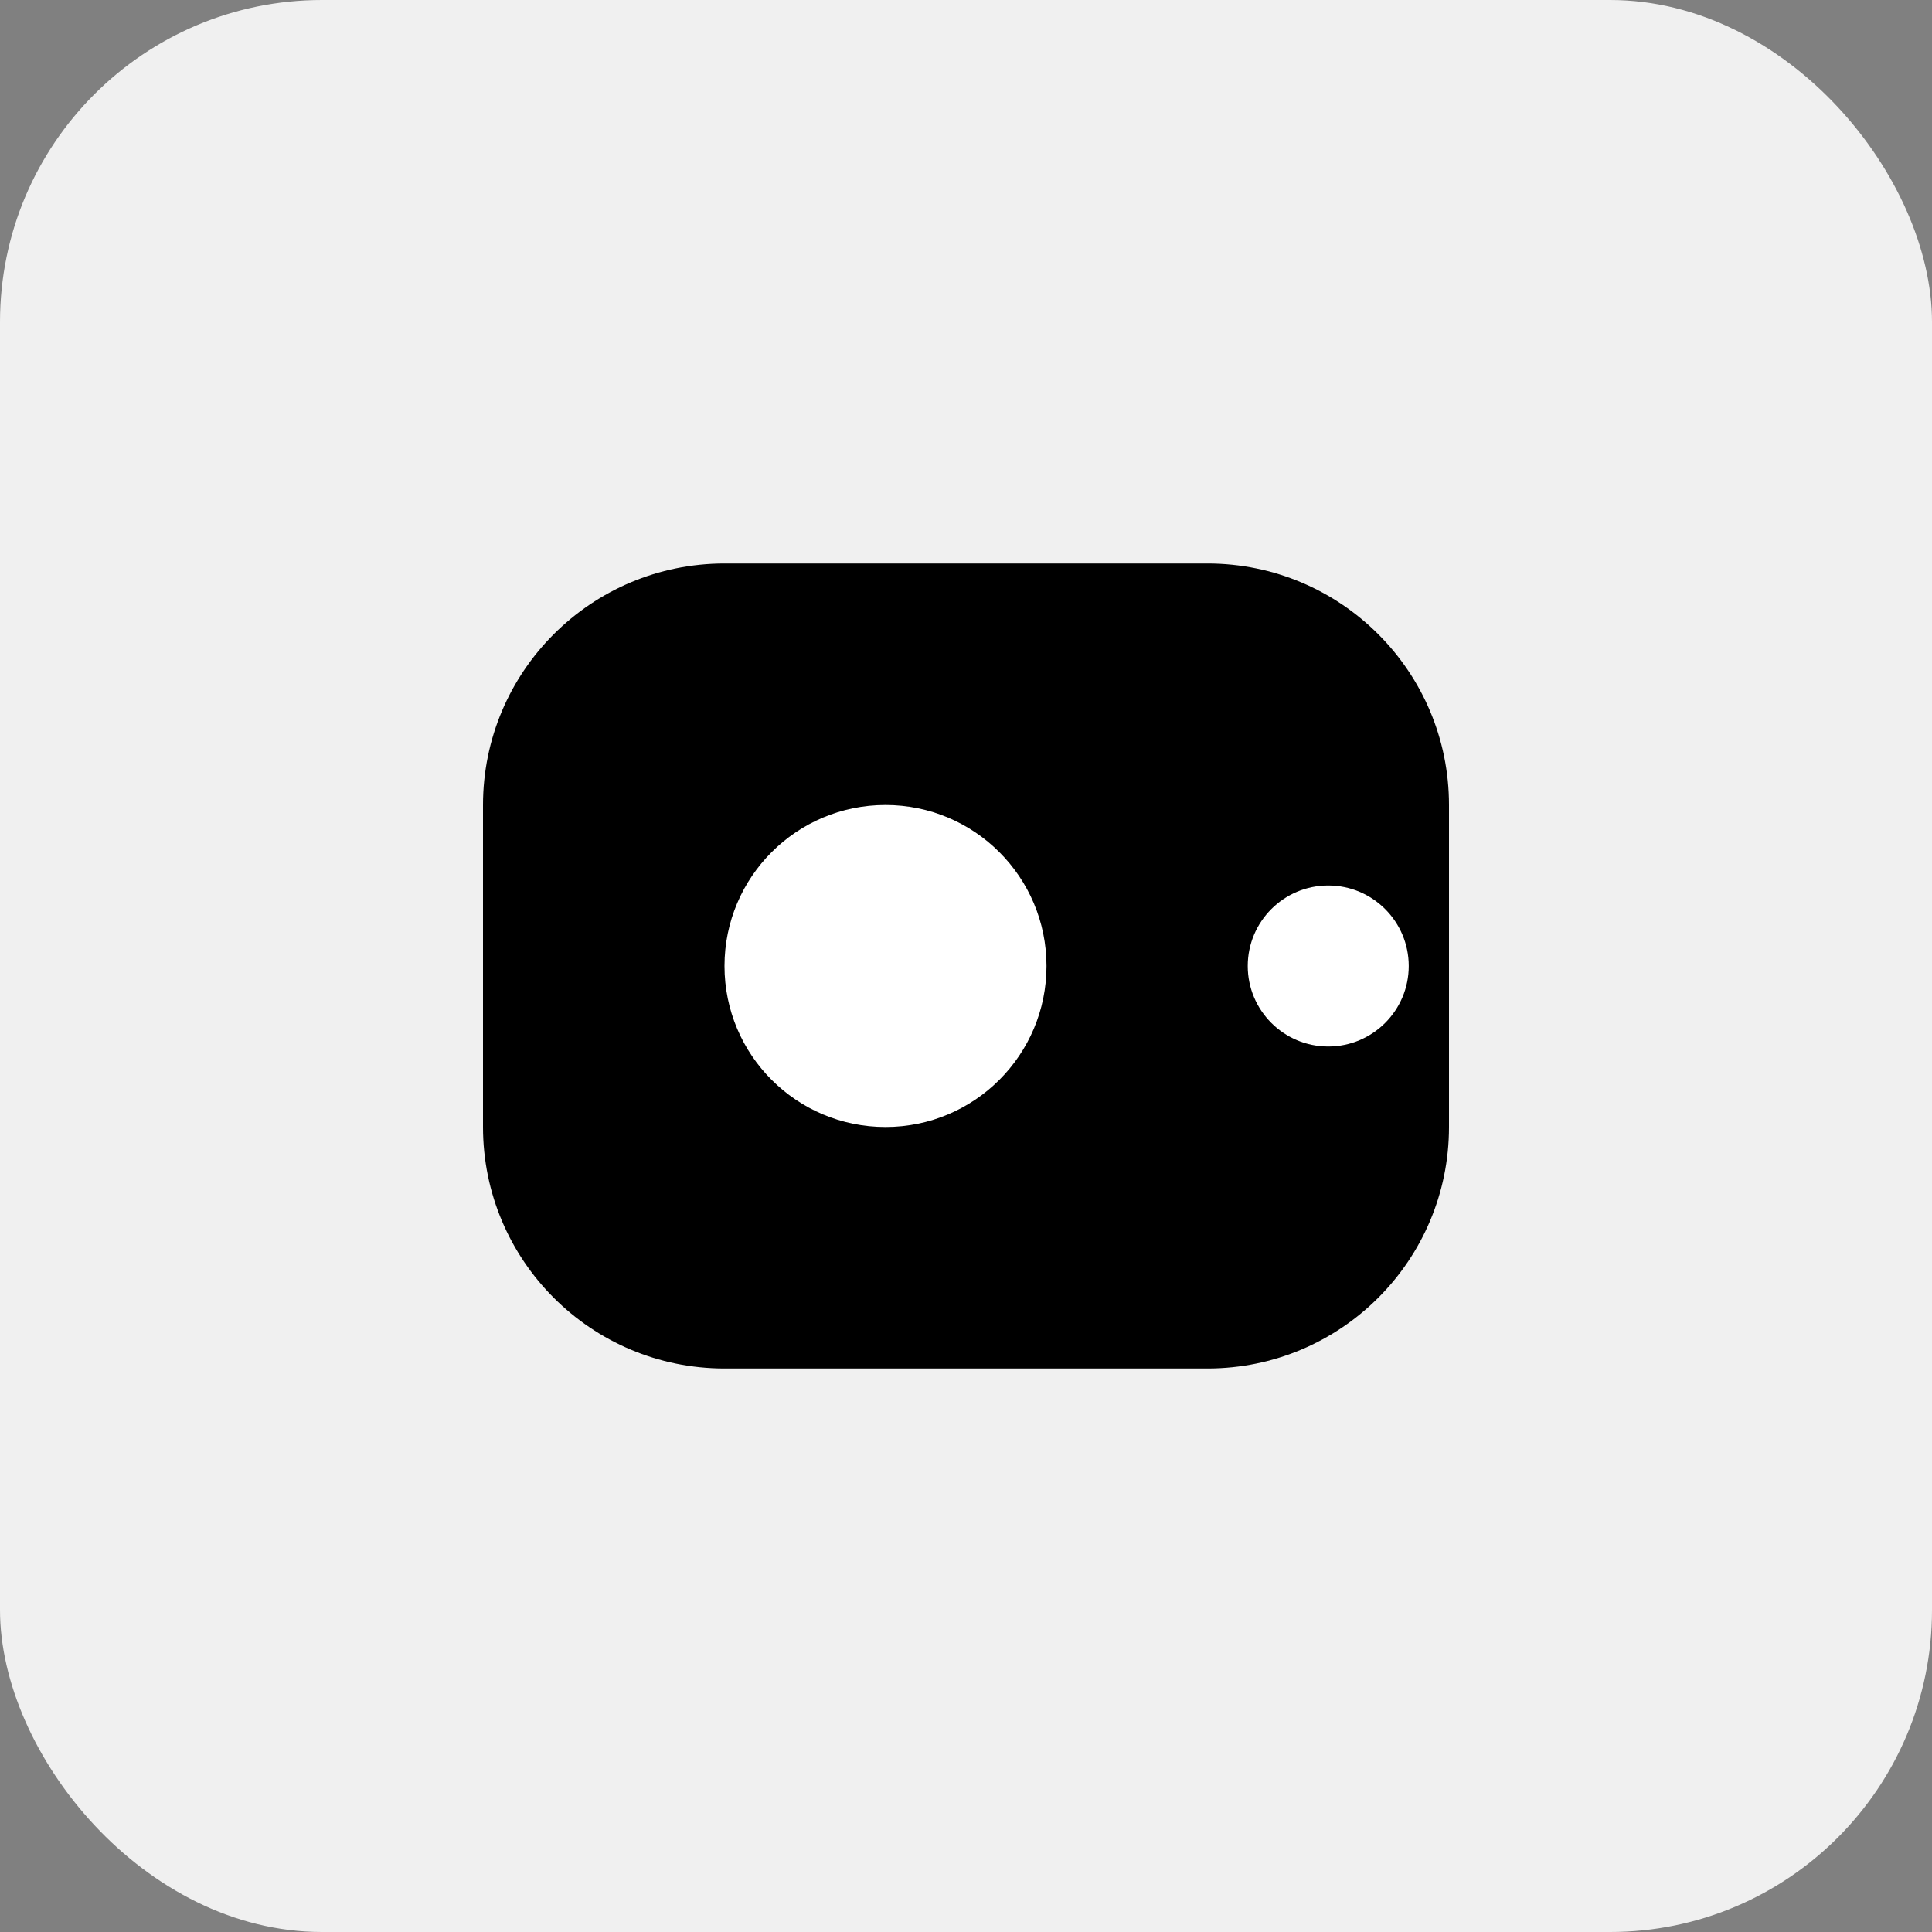 <svg xmlns="http://www.w3.org/2000/svg" width="24" height="24" viewBox="0 0 24 24" fill="none">
  <rect x="0" y="0" width="24" height="24" fill="#808080" stroke="none"/>
  <rect width="24" height="24" rx="4" fill="#f0f0f0"/>
  <path d="M6 10C6 8.343 7.343 7 9 7H15C16.657 7 18 8.343 18 10V14C18 15.657 16.657 17 15 17H9C7.343 17 6 15.657 6 14V10Z" fill="#000000"/>
  <path d="M9 12C9 10.895 9.895 10 11 10C12.105 10 13 10.895 13 12C13 13.105 12.105 14 11 14C9.895 14 9 13.105 9 12Z" fill="#ffffff"/>
  <path d="M15.5 12C15.5 11.448 15.948 11 16.5 11C17.052 11 17.5 11.448 17.5 12C17.5 12.552 17.052 13 16.5 13C15.948 13 15.5 12.552 15.5 12Z" fill="#ffffff"/>
</svg> 